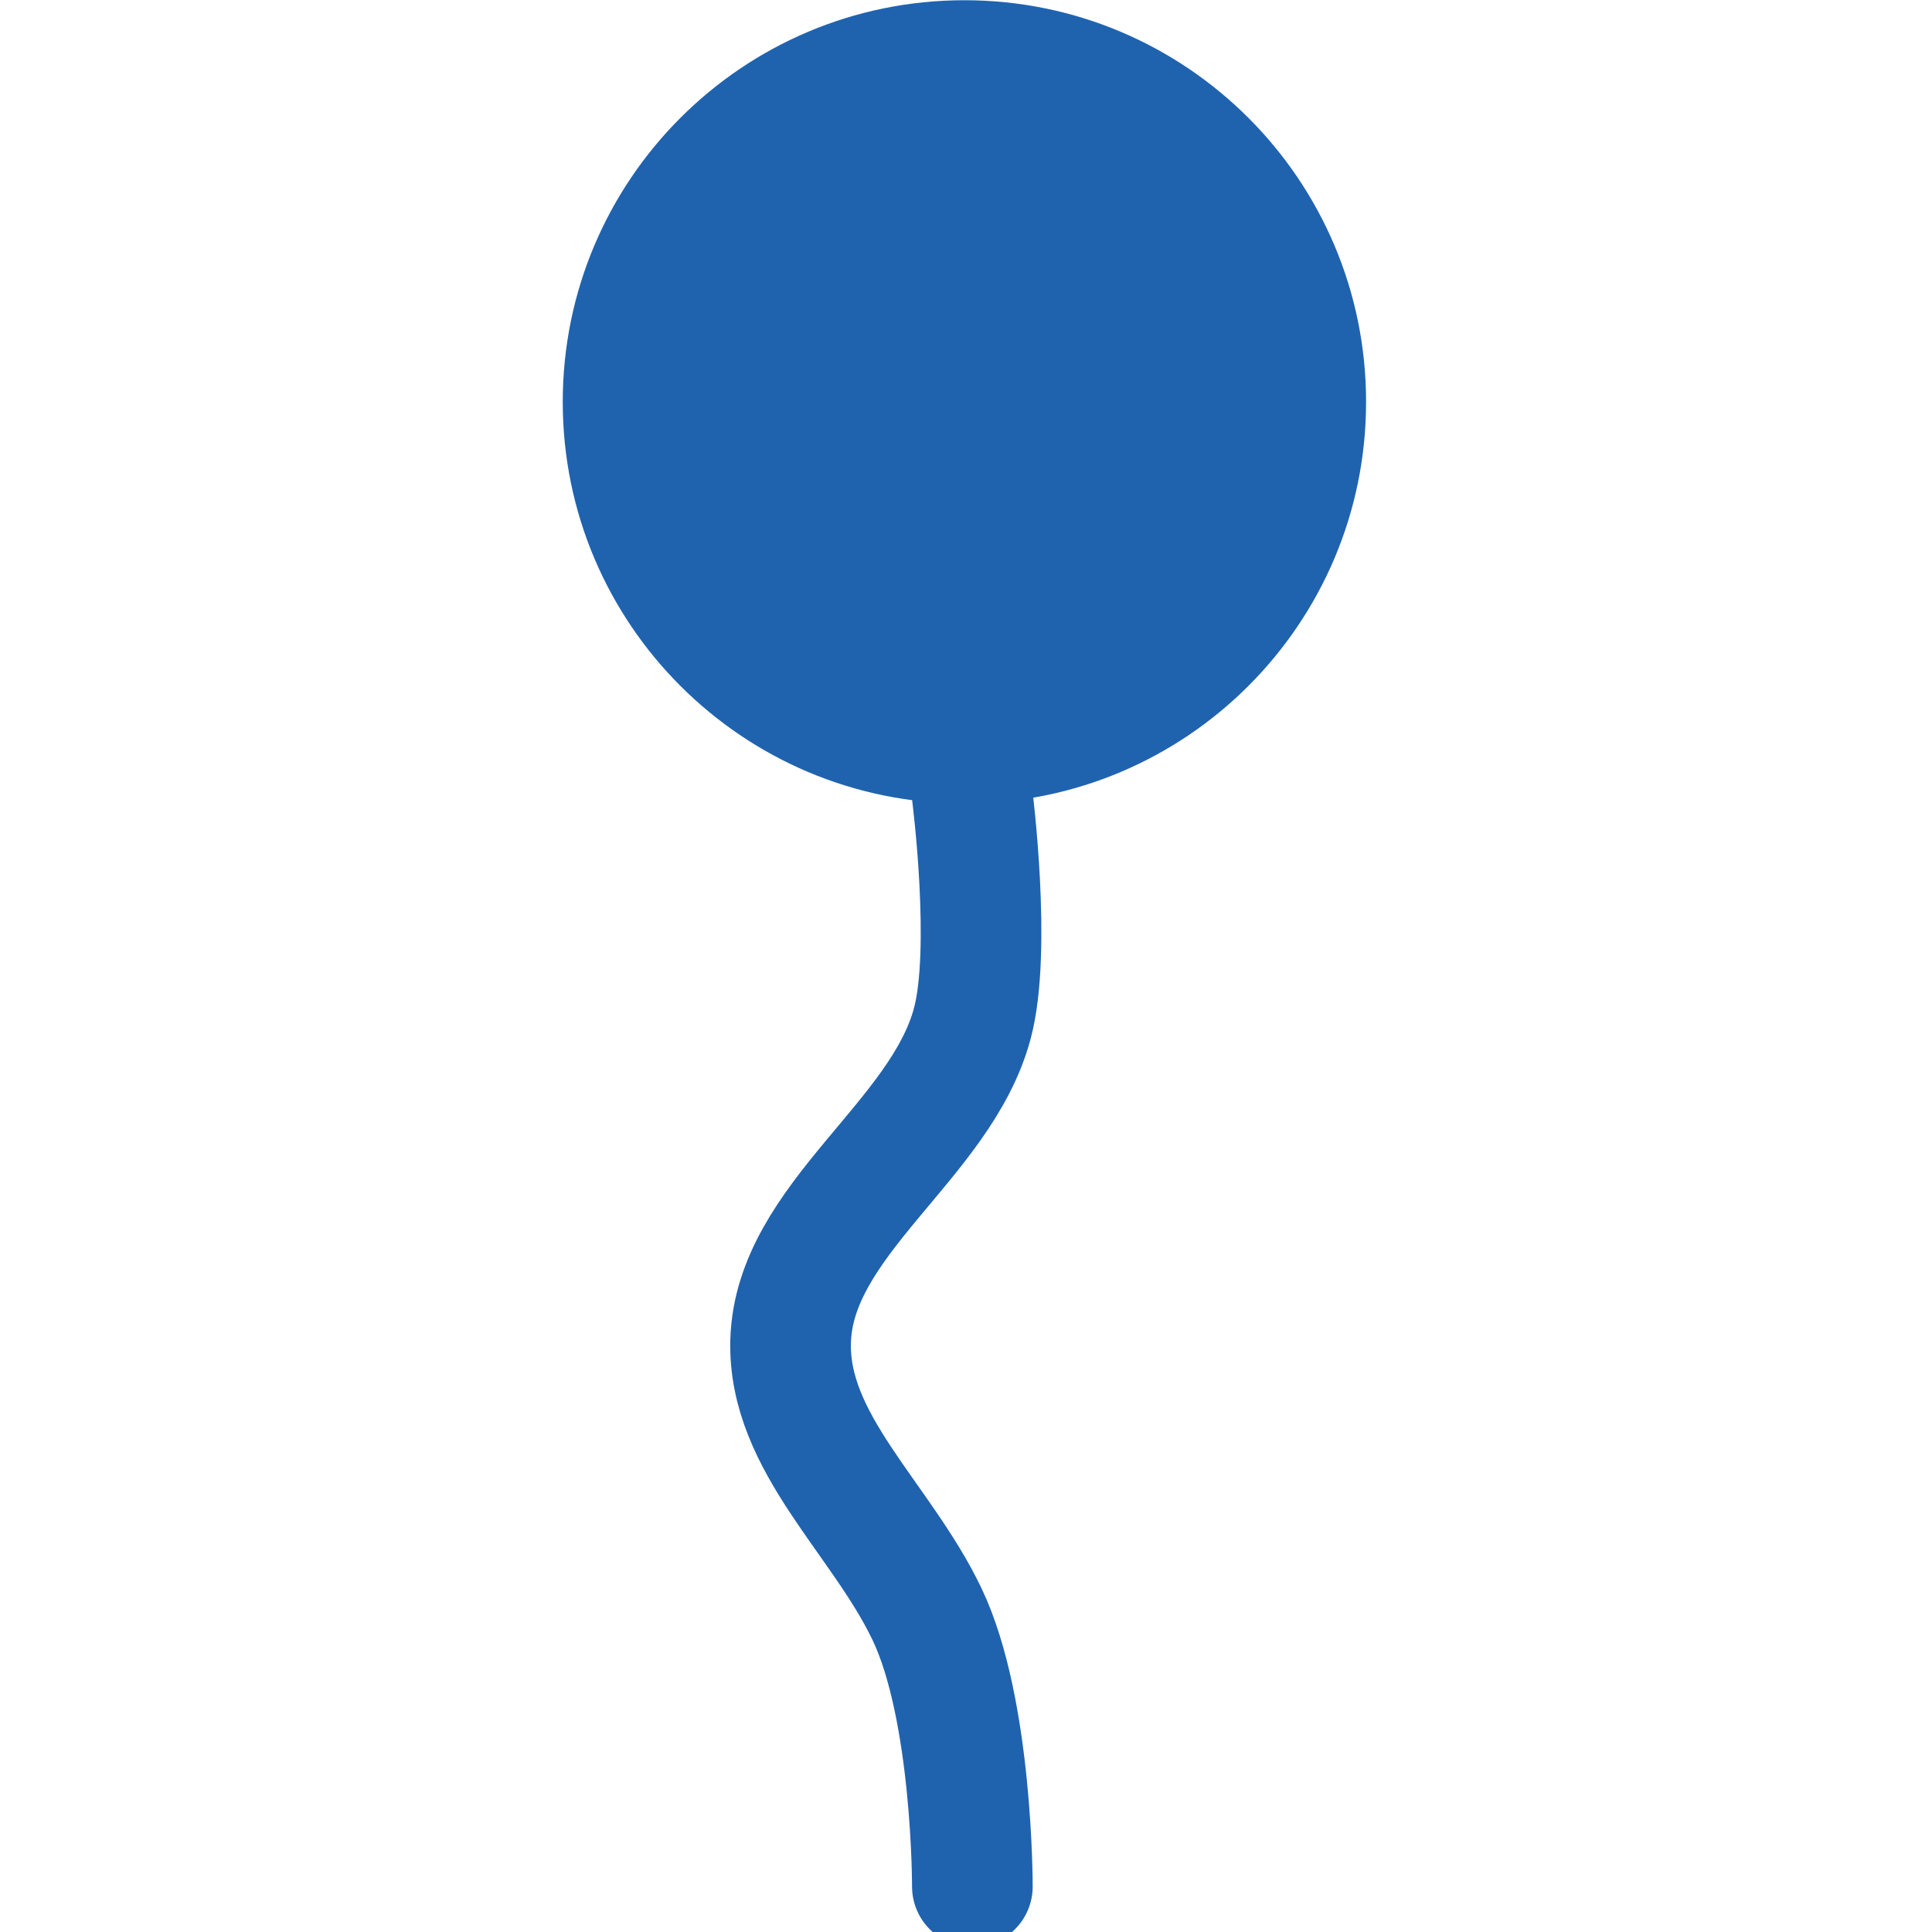 <?xml version="1.0" encoding="UTF-8" standalone="no"?>
<!-- Created with Inkscape (http://www.inkscape.org/) -->

<svg
   xmlns:dc="http://purl.org/dc/elements/1.1/"
   xmlns:cc="http://creativecommons.org/ns#"
   xmlns:rdf="http://www.w3.org/1999/02/22-rdf-syntax-ns#"
   xmlns:svg="http://www.w3.org/2000/svg"
   xmlns="http://www.w3.org/2000/svg"
   version="1.1"
   width="8.504"
   height="8.504"
   id="svg2816">
  <defs
     id="defs2818" />
  <g
     transform="translate(0,-23.496)"
     id="layer1">
    <g
       transform="translate(2.48,0)"
       id="g4658">
      <path
         d="m 23,7 c 0,4.418 -3.582,8 -8,8 -4.418,0 -8,-3.582 -8,-8 0,-4.418 3.582,-8 8,-8 4.418,0 8,3.582 8,8 z"
         transform="matrix(0.221,0,0,0.221,-1.55,23.718)"
         id="path2828"
         style="fill:#1f63af;fill-opacity:1;stroke:none" />
      <path
         d="m 1.8,27 c 0,0 0.086,0.678 0,1 -0.138,0.519 -0.785,0.863 -0.8,1.4 -0.012,0.447 0.398,0.778 0.6,1.2 0.202,0.422 0.2,1.2 0.2,1.2"
         id="path4655"
         style="fill:none;stroke:#1f63af;stroke-width:0.531;stroke-linecap:round;stroke-linejoin:round;stroke-miterlimit:4.3;stroke-opacity:1;stroke-dasharray:none" />
    </g>
  </g>
</svg>
